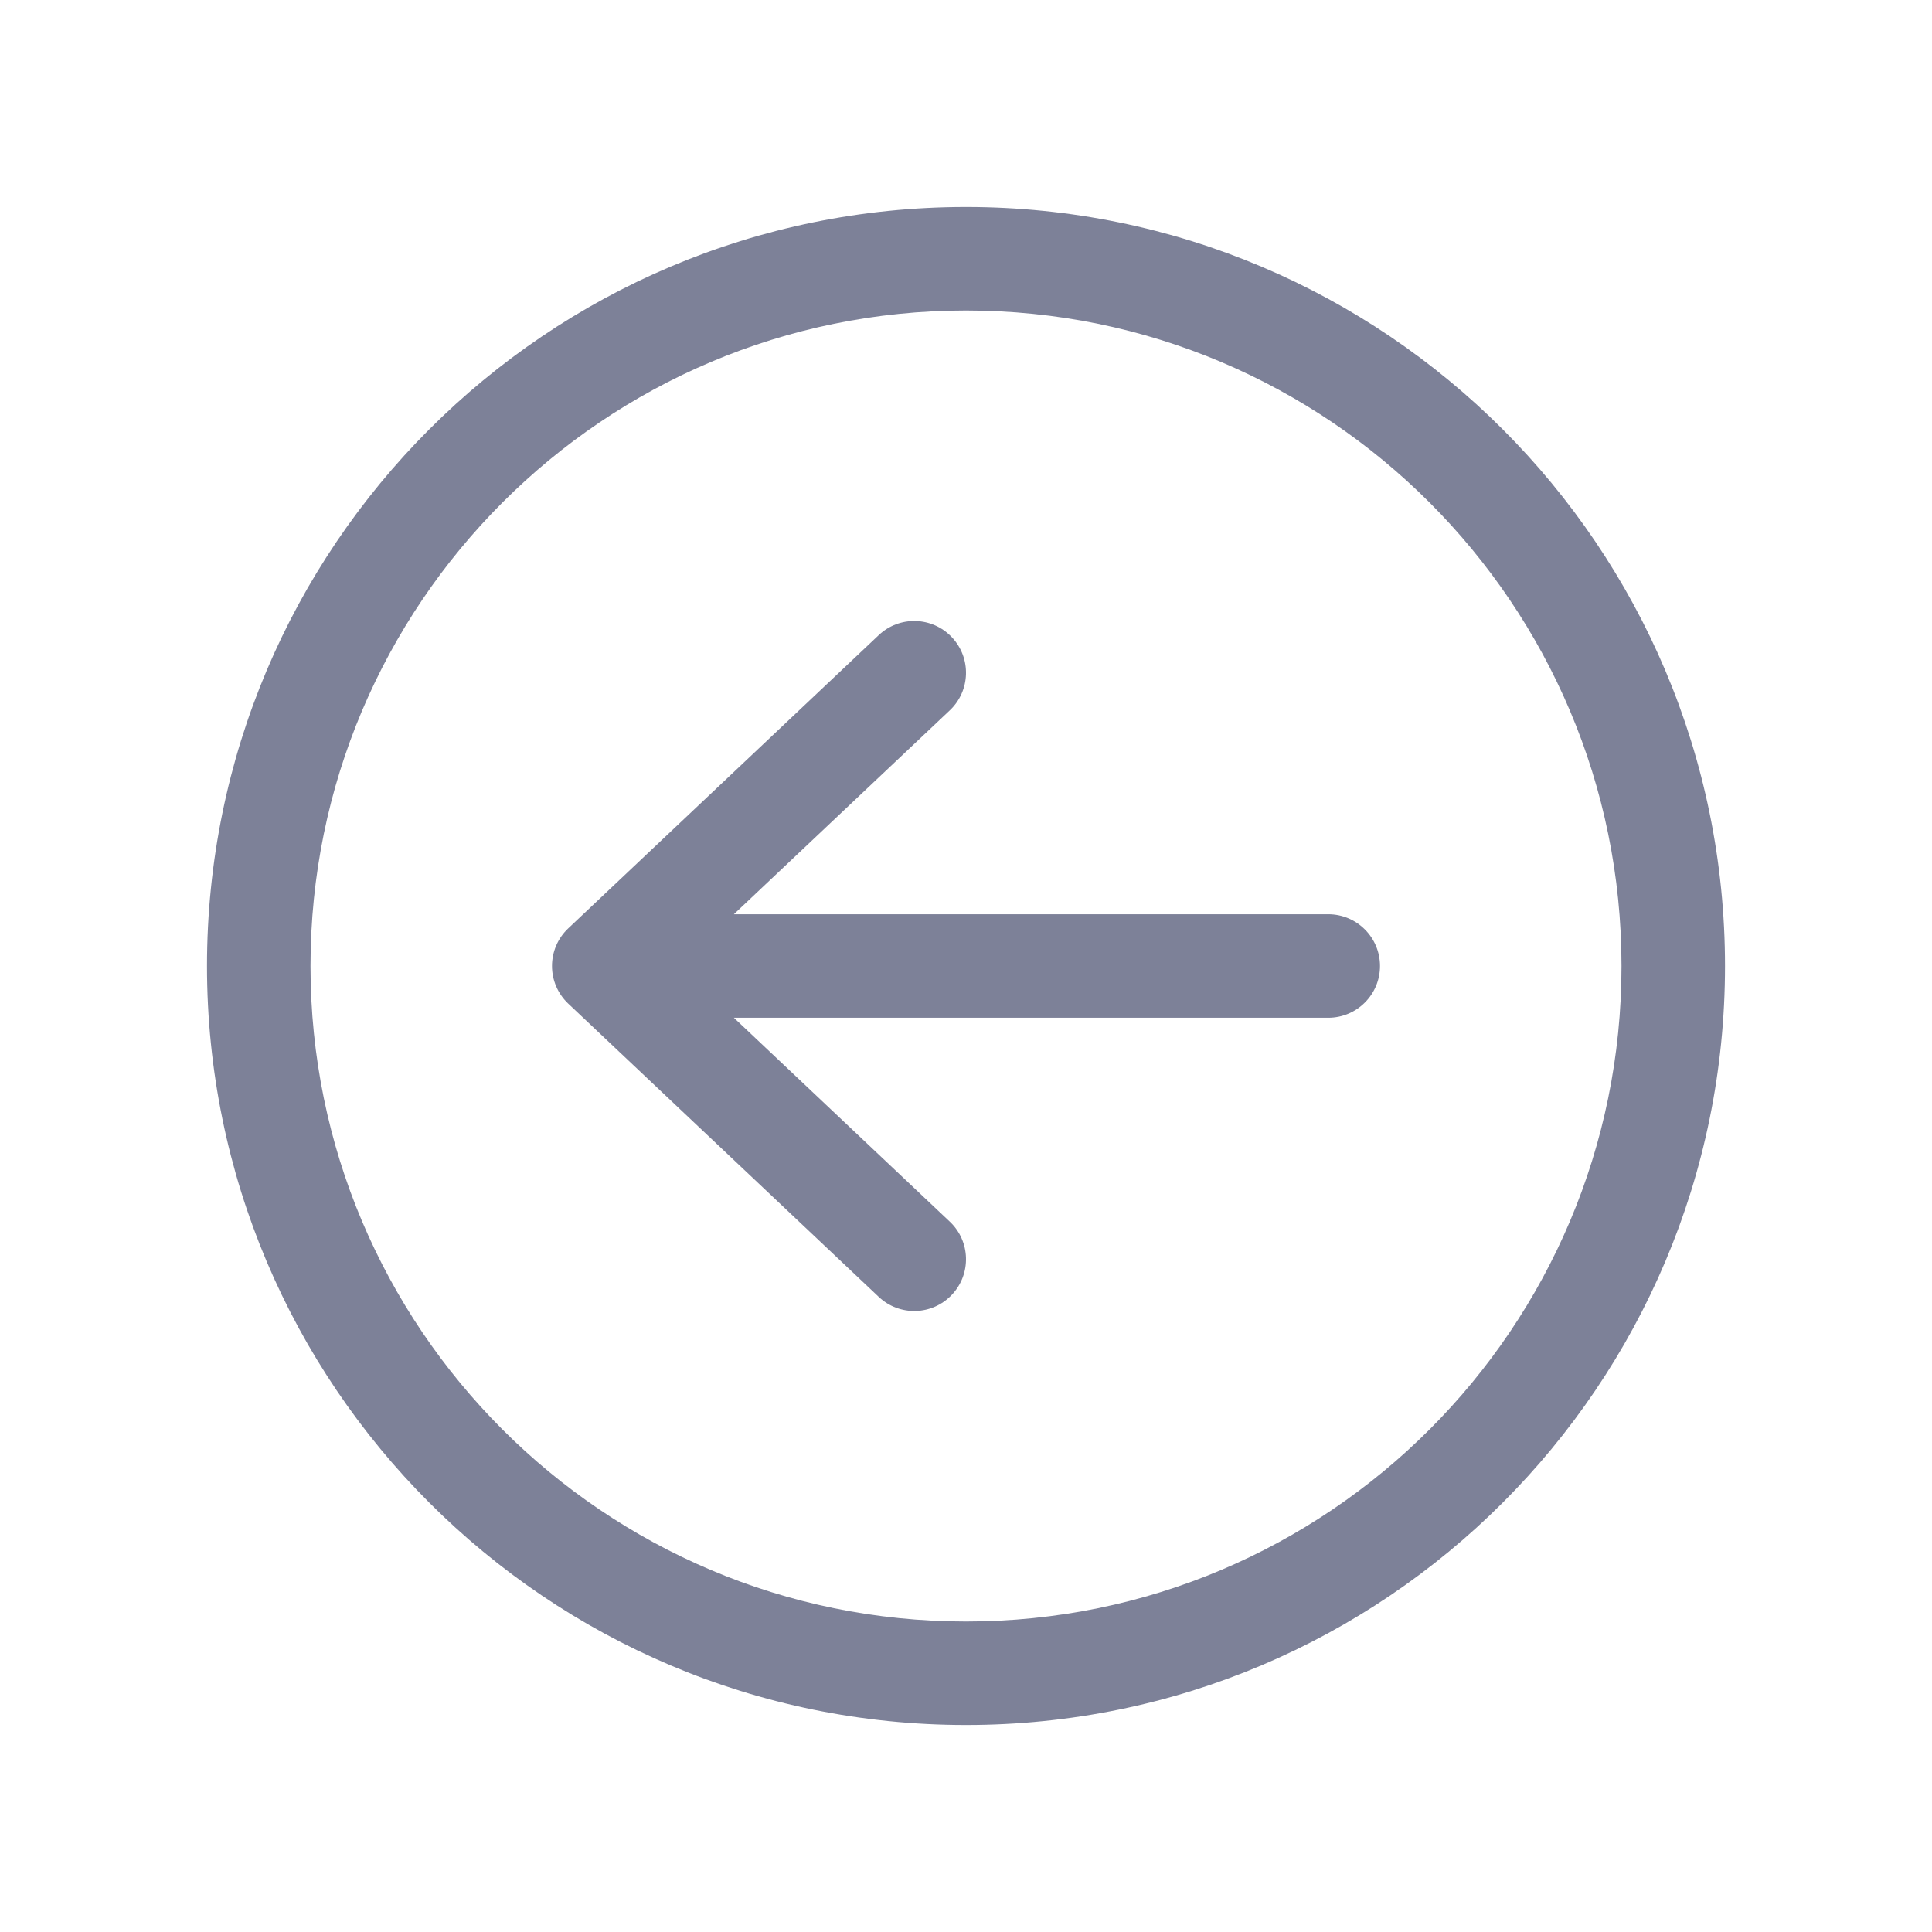 <svg width="28" height="28" viewBox="0 0 28 28" fill="none" xmlns="http://www.w3.org/2000/svg">
<path d="M10.636 13.25L13.765 10.295C14.066 10.011 14.08 9.536 13.795 9.235C13.511 8.934 13.036 8.92 12.735 9.205L8.235 13.455C8.085 13.596 8 13.794 8 14C8 14.206 8.085 14.403 8.235 14.545L12.735 18.795C13.036 19.08 13.511 19.066 13.795 18.765C14.08 18.464 14.066 17.989 13.765 17.705L10.636 14.75H19.25C19.664 14.75 20 14.414 20 14C20 13.586 19.664 13.25 19.25 13.25H10.636Z" fill="#7D8198"/>
<path fill-rule="evenodd" clip-rule="evenodd" d="M25 14C25 20.075 20.075 25 14 25C7.925 25 3 20.075 3 14C3 7.925 7.925 3 14 3C20.075 3 25 7.925 25 14ZM14 23.5C19.247 23.5 23.5 19.247 23.5 14C23.5 8.753 19.247 4.5 14 4.5C8.753 4.5 4.5 8.753 4.5 14C4.5 19.247 8.753 23.5 14 23.5Z" fill="#7D8198"/>
</svg>
